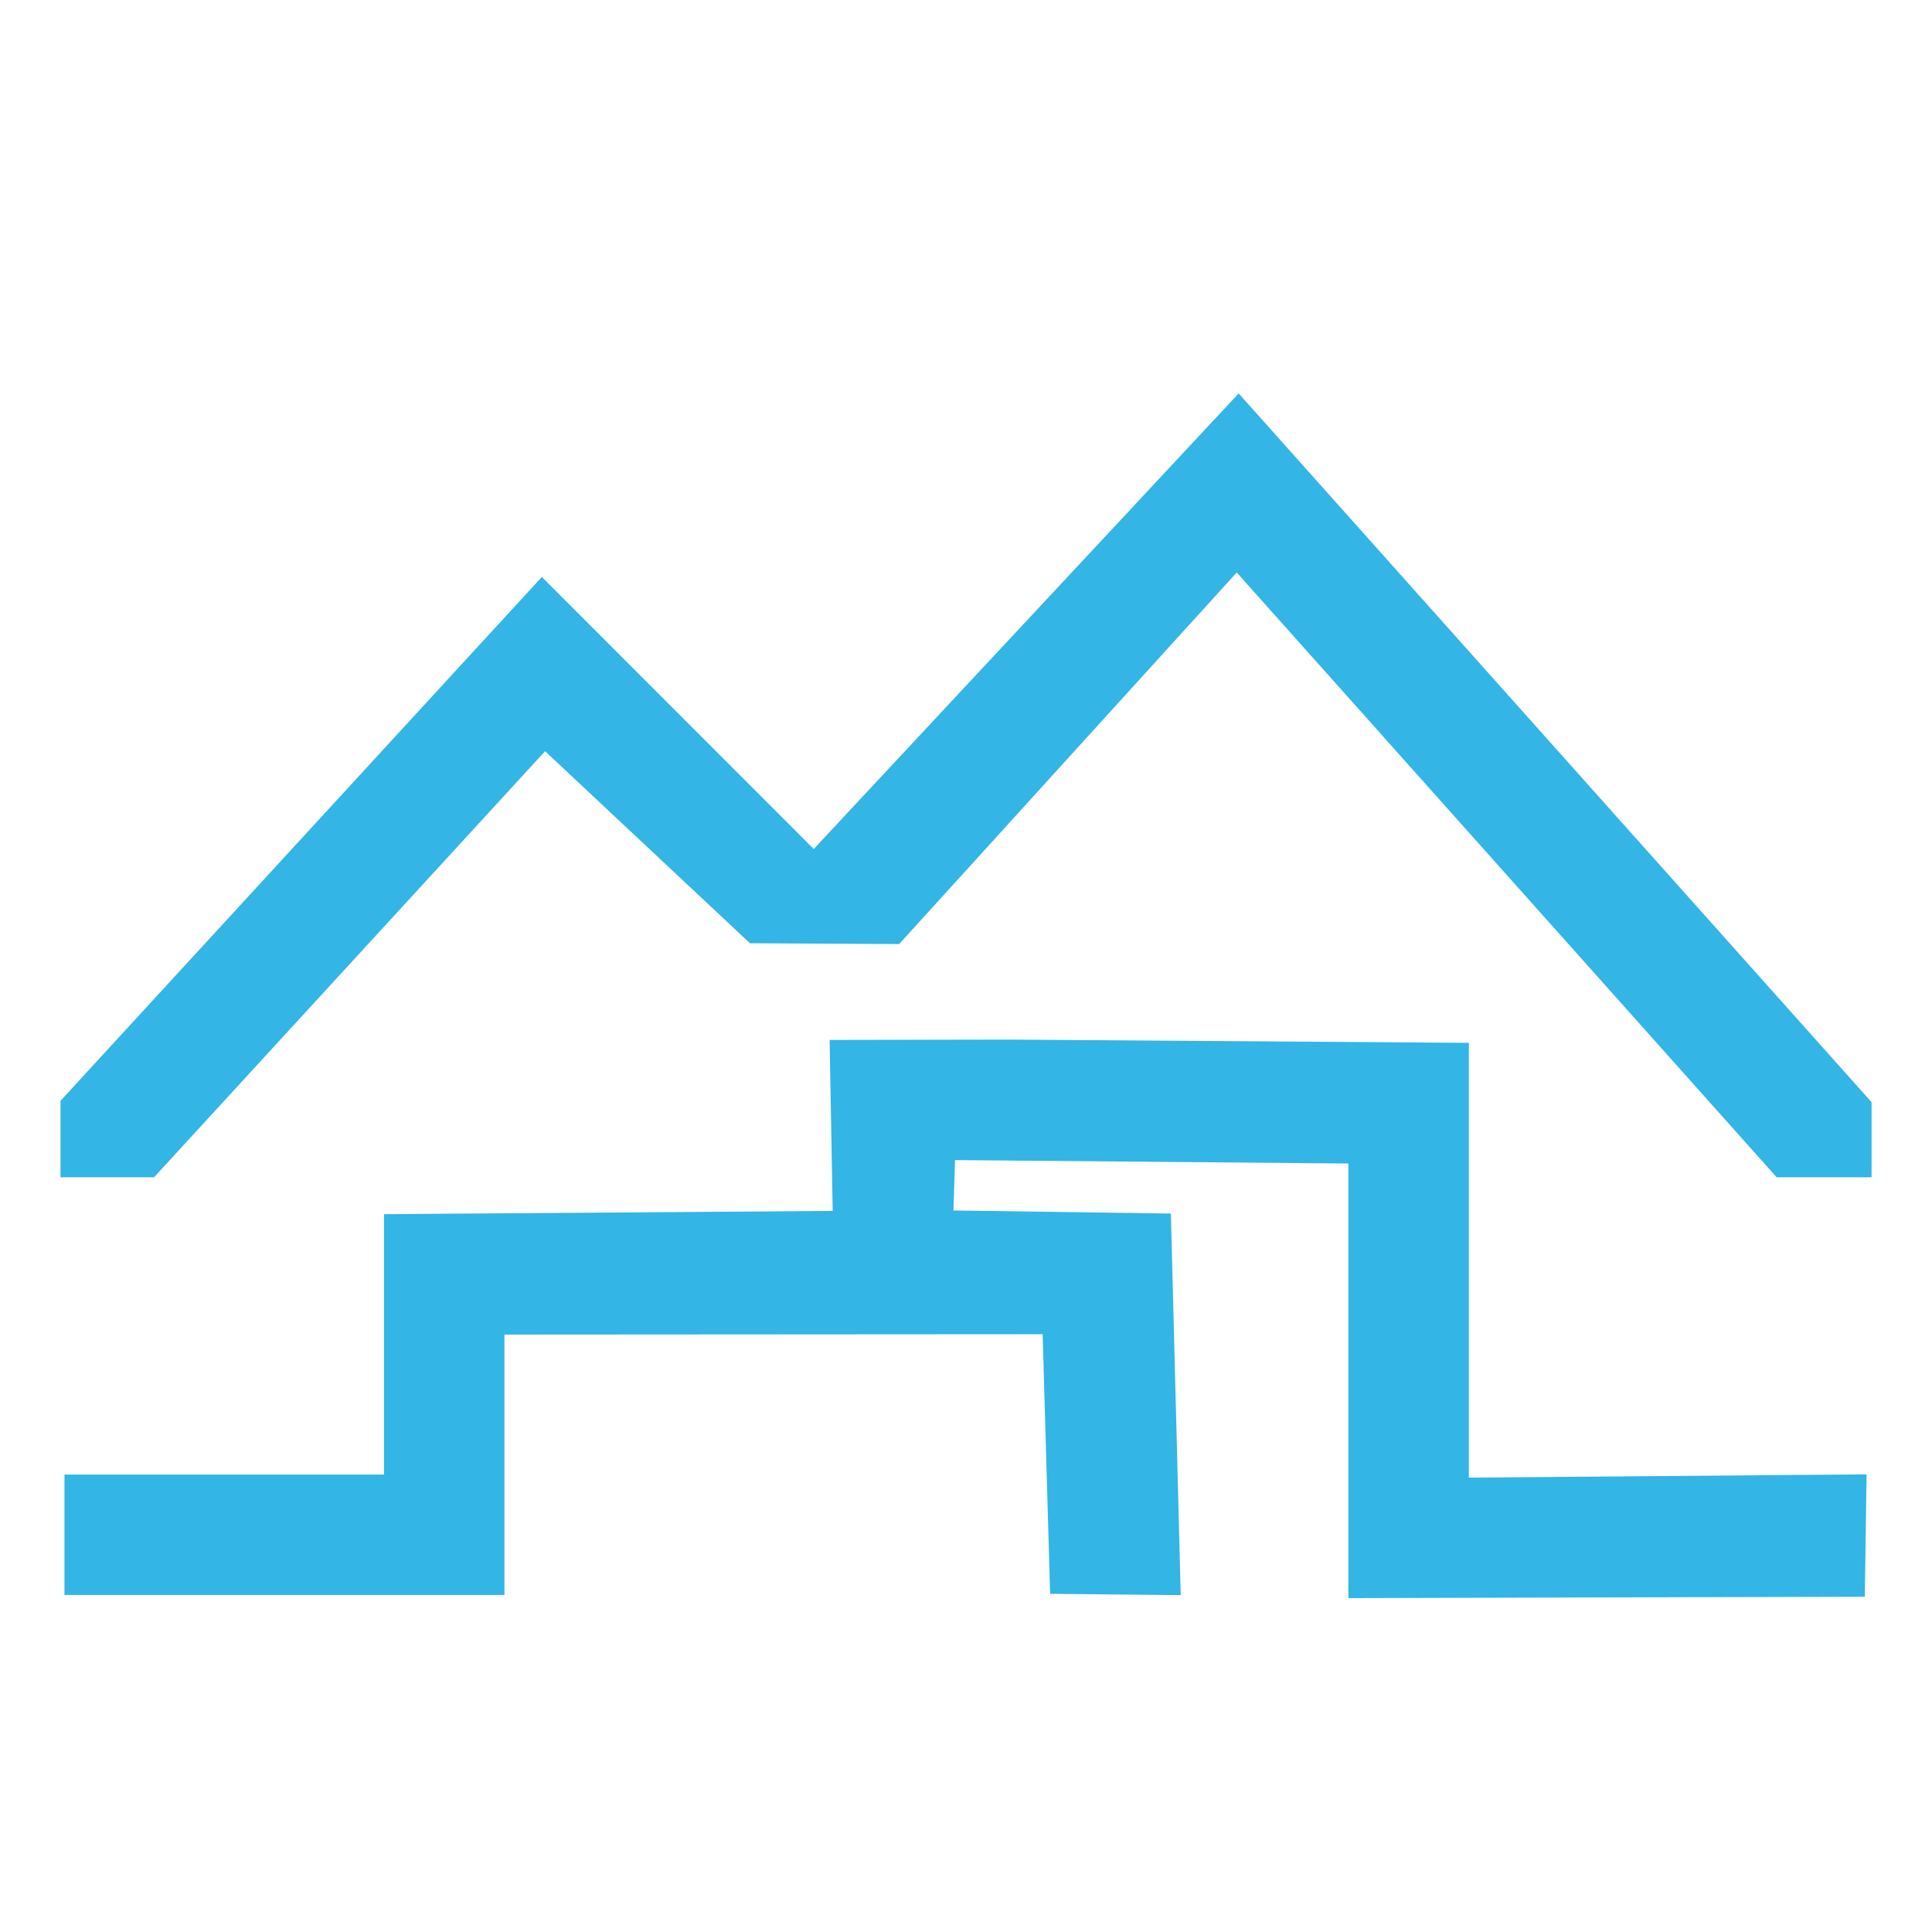<svg xmlns="http://www.w3.org/2000/svg" width="22" height="22" viewBox="0 0 22 22">
<path style="fill:#33b5e5;" d="m 9.447,11.842 0.035,1.947 -5.109,0.037 v 2.965 H 0.734 v 1.371 h 5.01 v -2.965 l 6.129,-0.004 0.085,2.956 1.487,0.015 -0.112,-4.345 -2.476,-0.035 0.018,-0.574 4.479,0.039 v 4.949 l 5.881,-0.016 0.02,-1.393 -4.529,0.037 v -4.951 l -5.24,-0.037 z" />
<path style="fill:#33b5e5;" d="M 14.105,4.48 9.266,9.668 6.17,6.57 0.689,12.535 V 13.406 H 1.754 l 4.453,-4.852 2.333,2.187 1.699,0.009 3.844,-4.231 6.148,6.887 H 21.312 v -0.855 z" />
</svg>